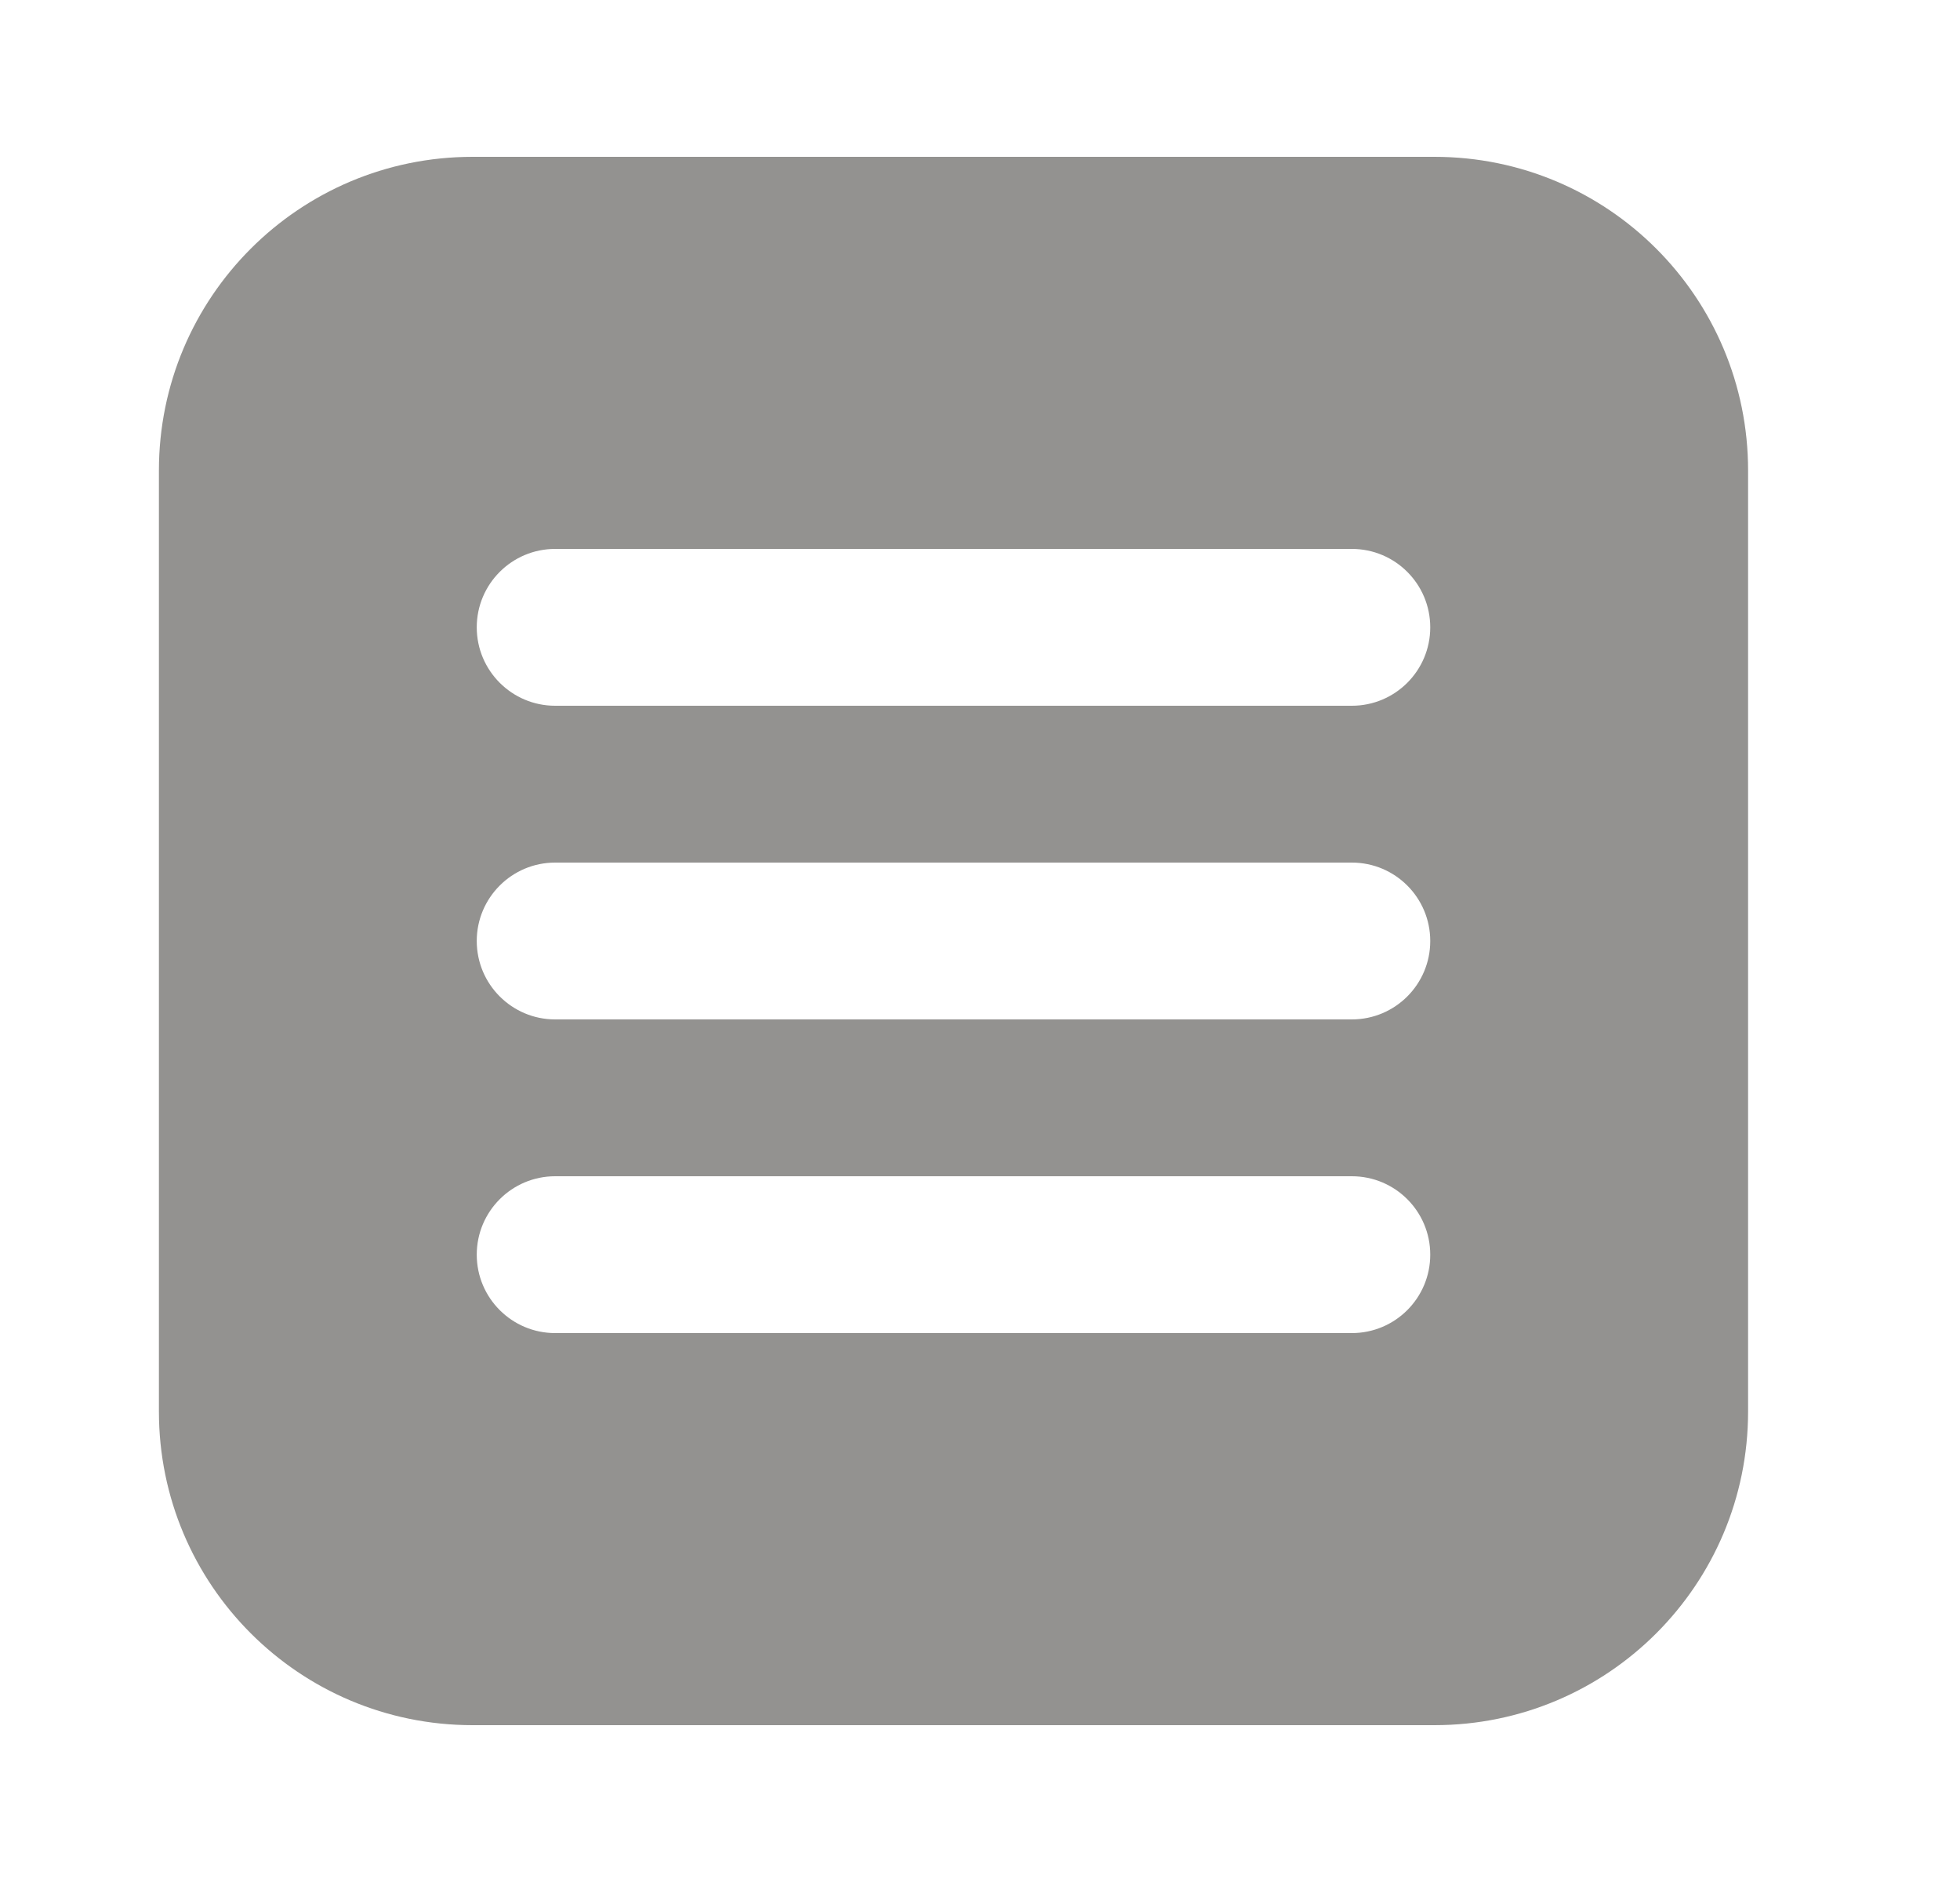 <svg xmlns="http://www.w3.org/2000/svg" width="25" height="24" fill="none" viewBox="0 0 25 24">
    <path fill="#939290" fill-rule="evenodd" d="M6.027 2c-2.209 0-4 1.79-4 4v12c0 2.21 1.791 4 4 4h12.27c2.21 0 4-1.79 4-4V6c0-2.21-1.79-4-4-4H6.027zm1.054 5c-.552 0-1 .448-1 1s.448 1 1 1h10.162c.553 0 1-.448 1-1s-.447-1-1-1H7.081zm-1 5c0-.552.448-1 1-1h10.162c.553 0 1 .448 1 1s-.447 1-1 1H7.081c-.552 0-1-.448-1-1zm1 3c-.552 0-1 .448-1 1s.448 1 1 1h10.162c.553 0 1-.448 1-1s-.447-1-1-1H7.081z" clip-rule="evenodd"/>
</svg>
